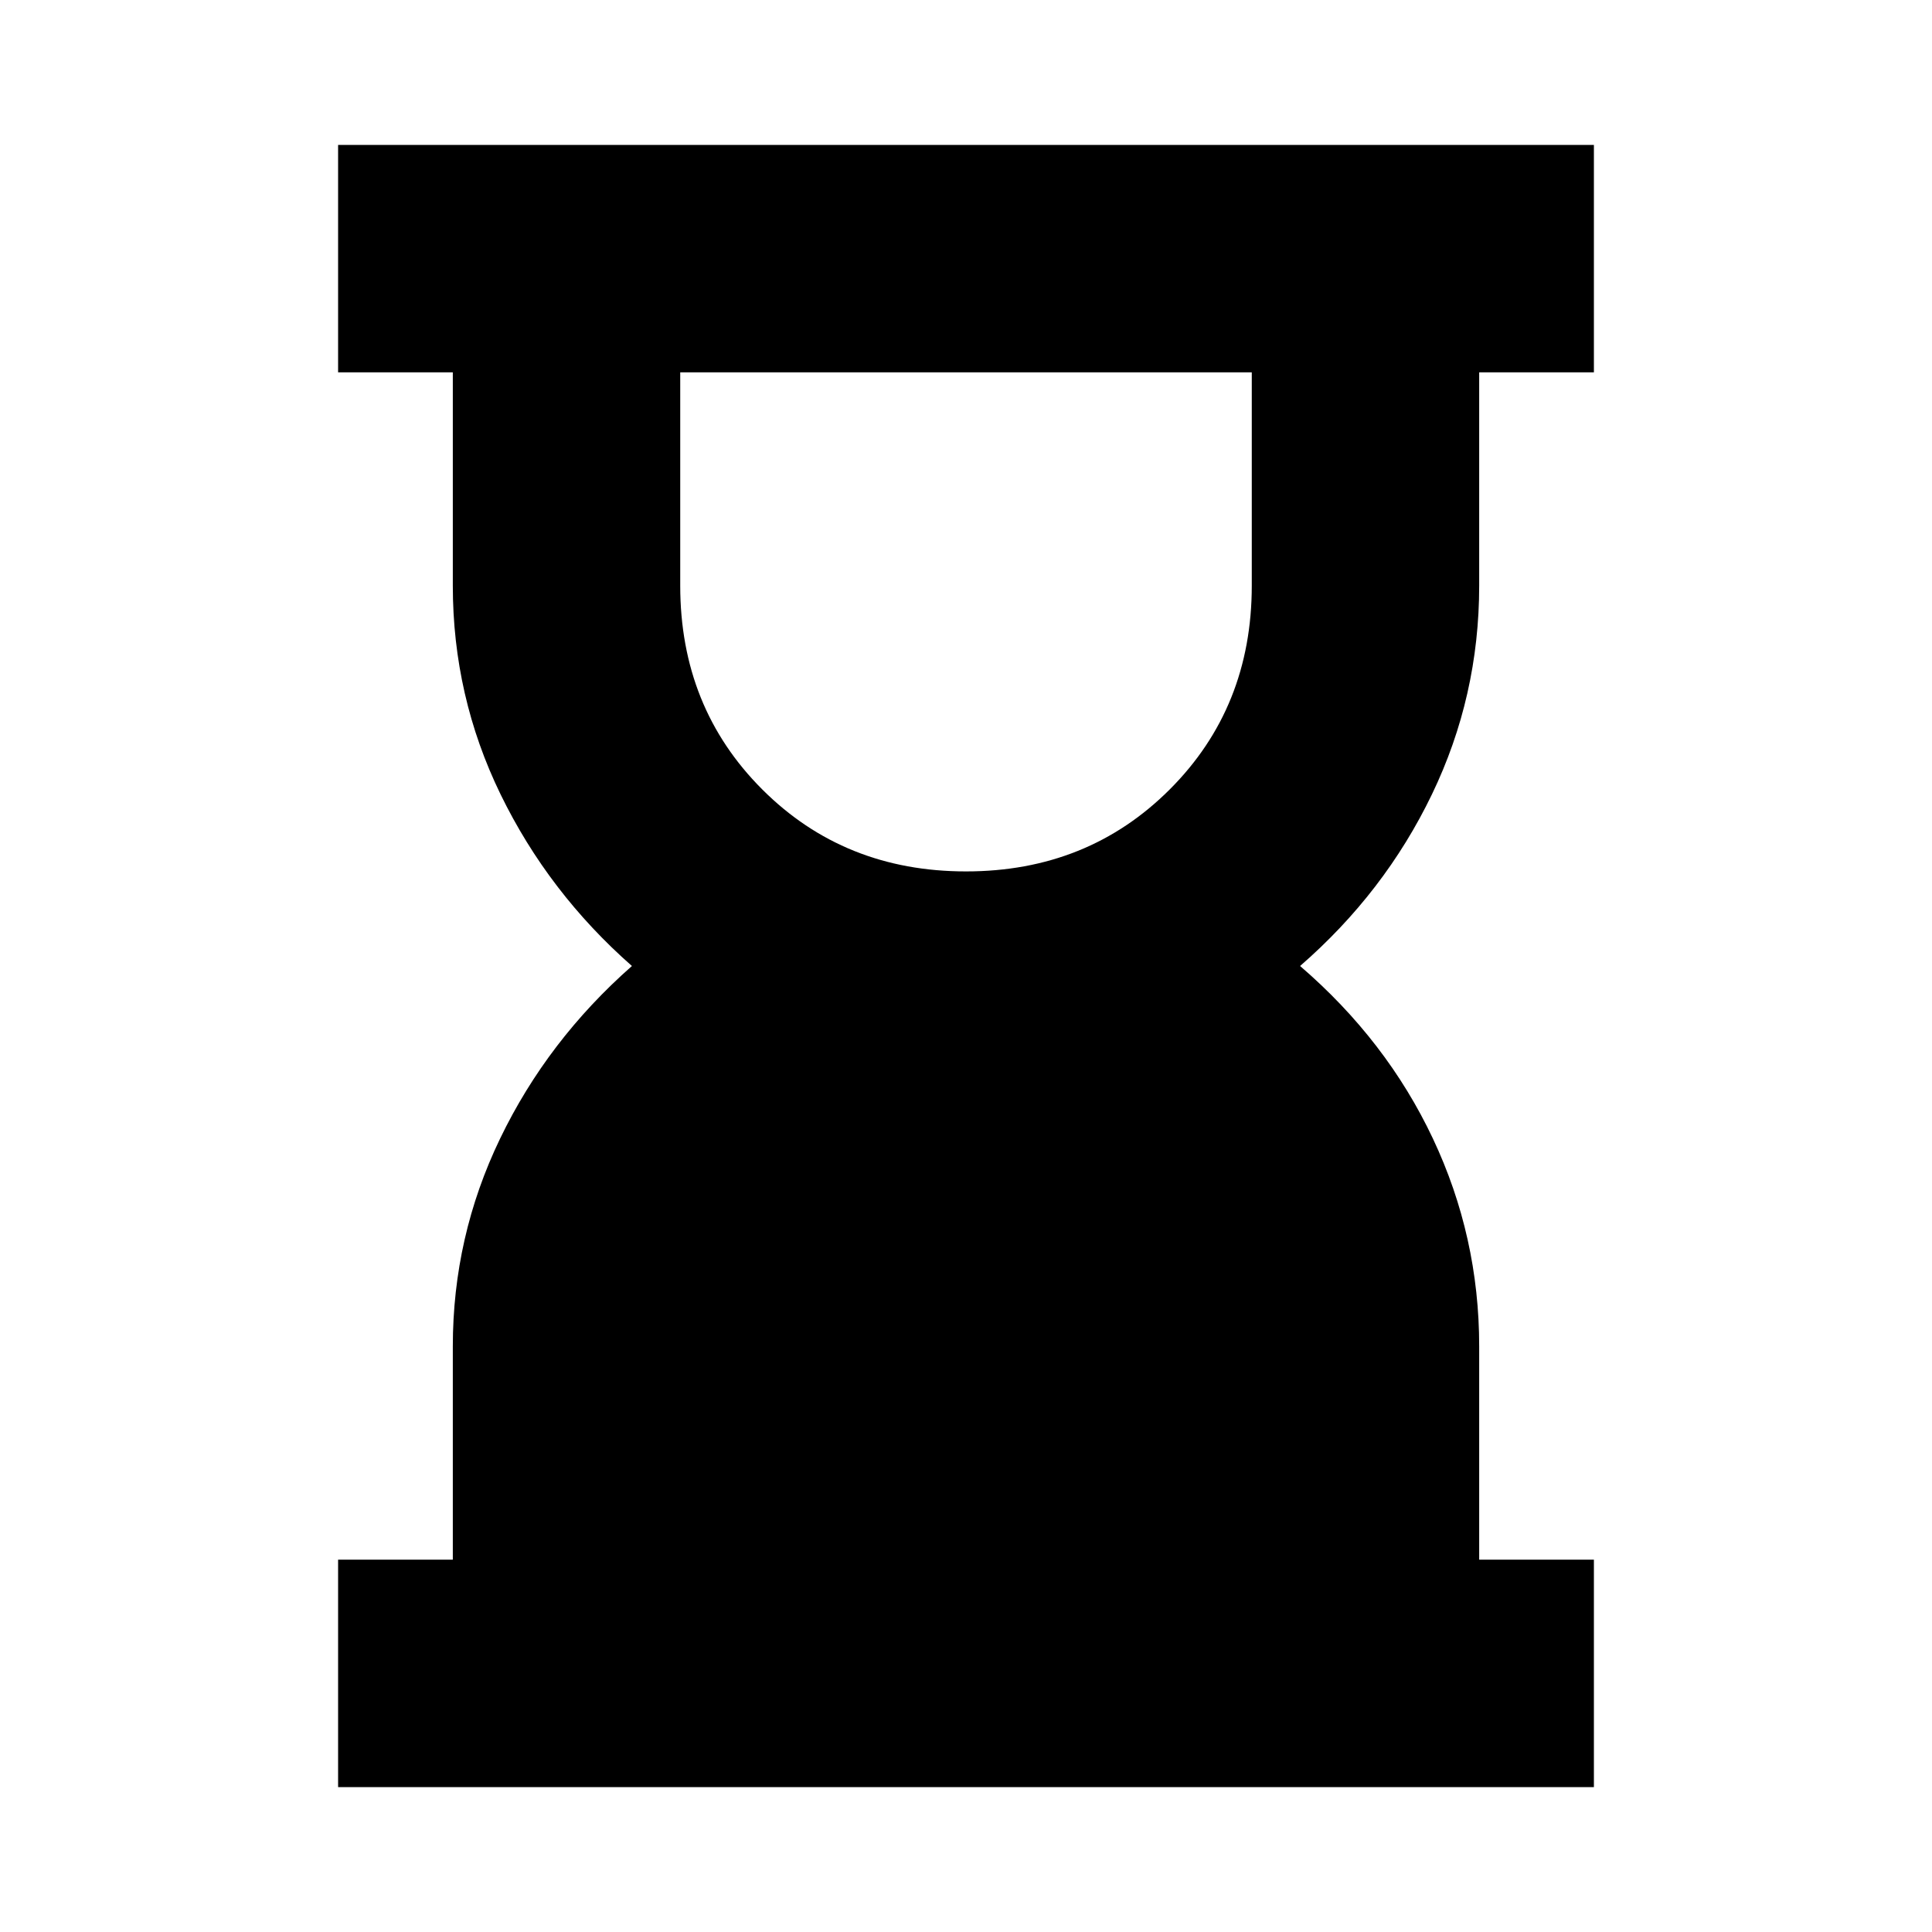 <svg xmlns="http://www.w3.org/2000/svg" height="20" viewBox="0 -960 960 960" width="20"><path d="M480-527q60.5 0 101.25-40.75T622-669v-106H338v106q0 60.5 40.75 101.25T480-527ZM168-72v-113h57v-106q0-54.5 23.5-103.25T314-480q-41.5-36.5-65.25-85.25T225-669v-106h-57v-113h624v113h-57v106q0 55-23.5 103.75T646-480q43 37 66 85.75T735-291v106h57v113H168Z"/></svg>